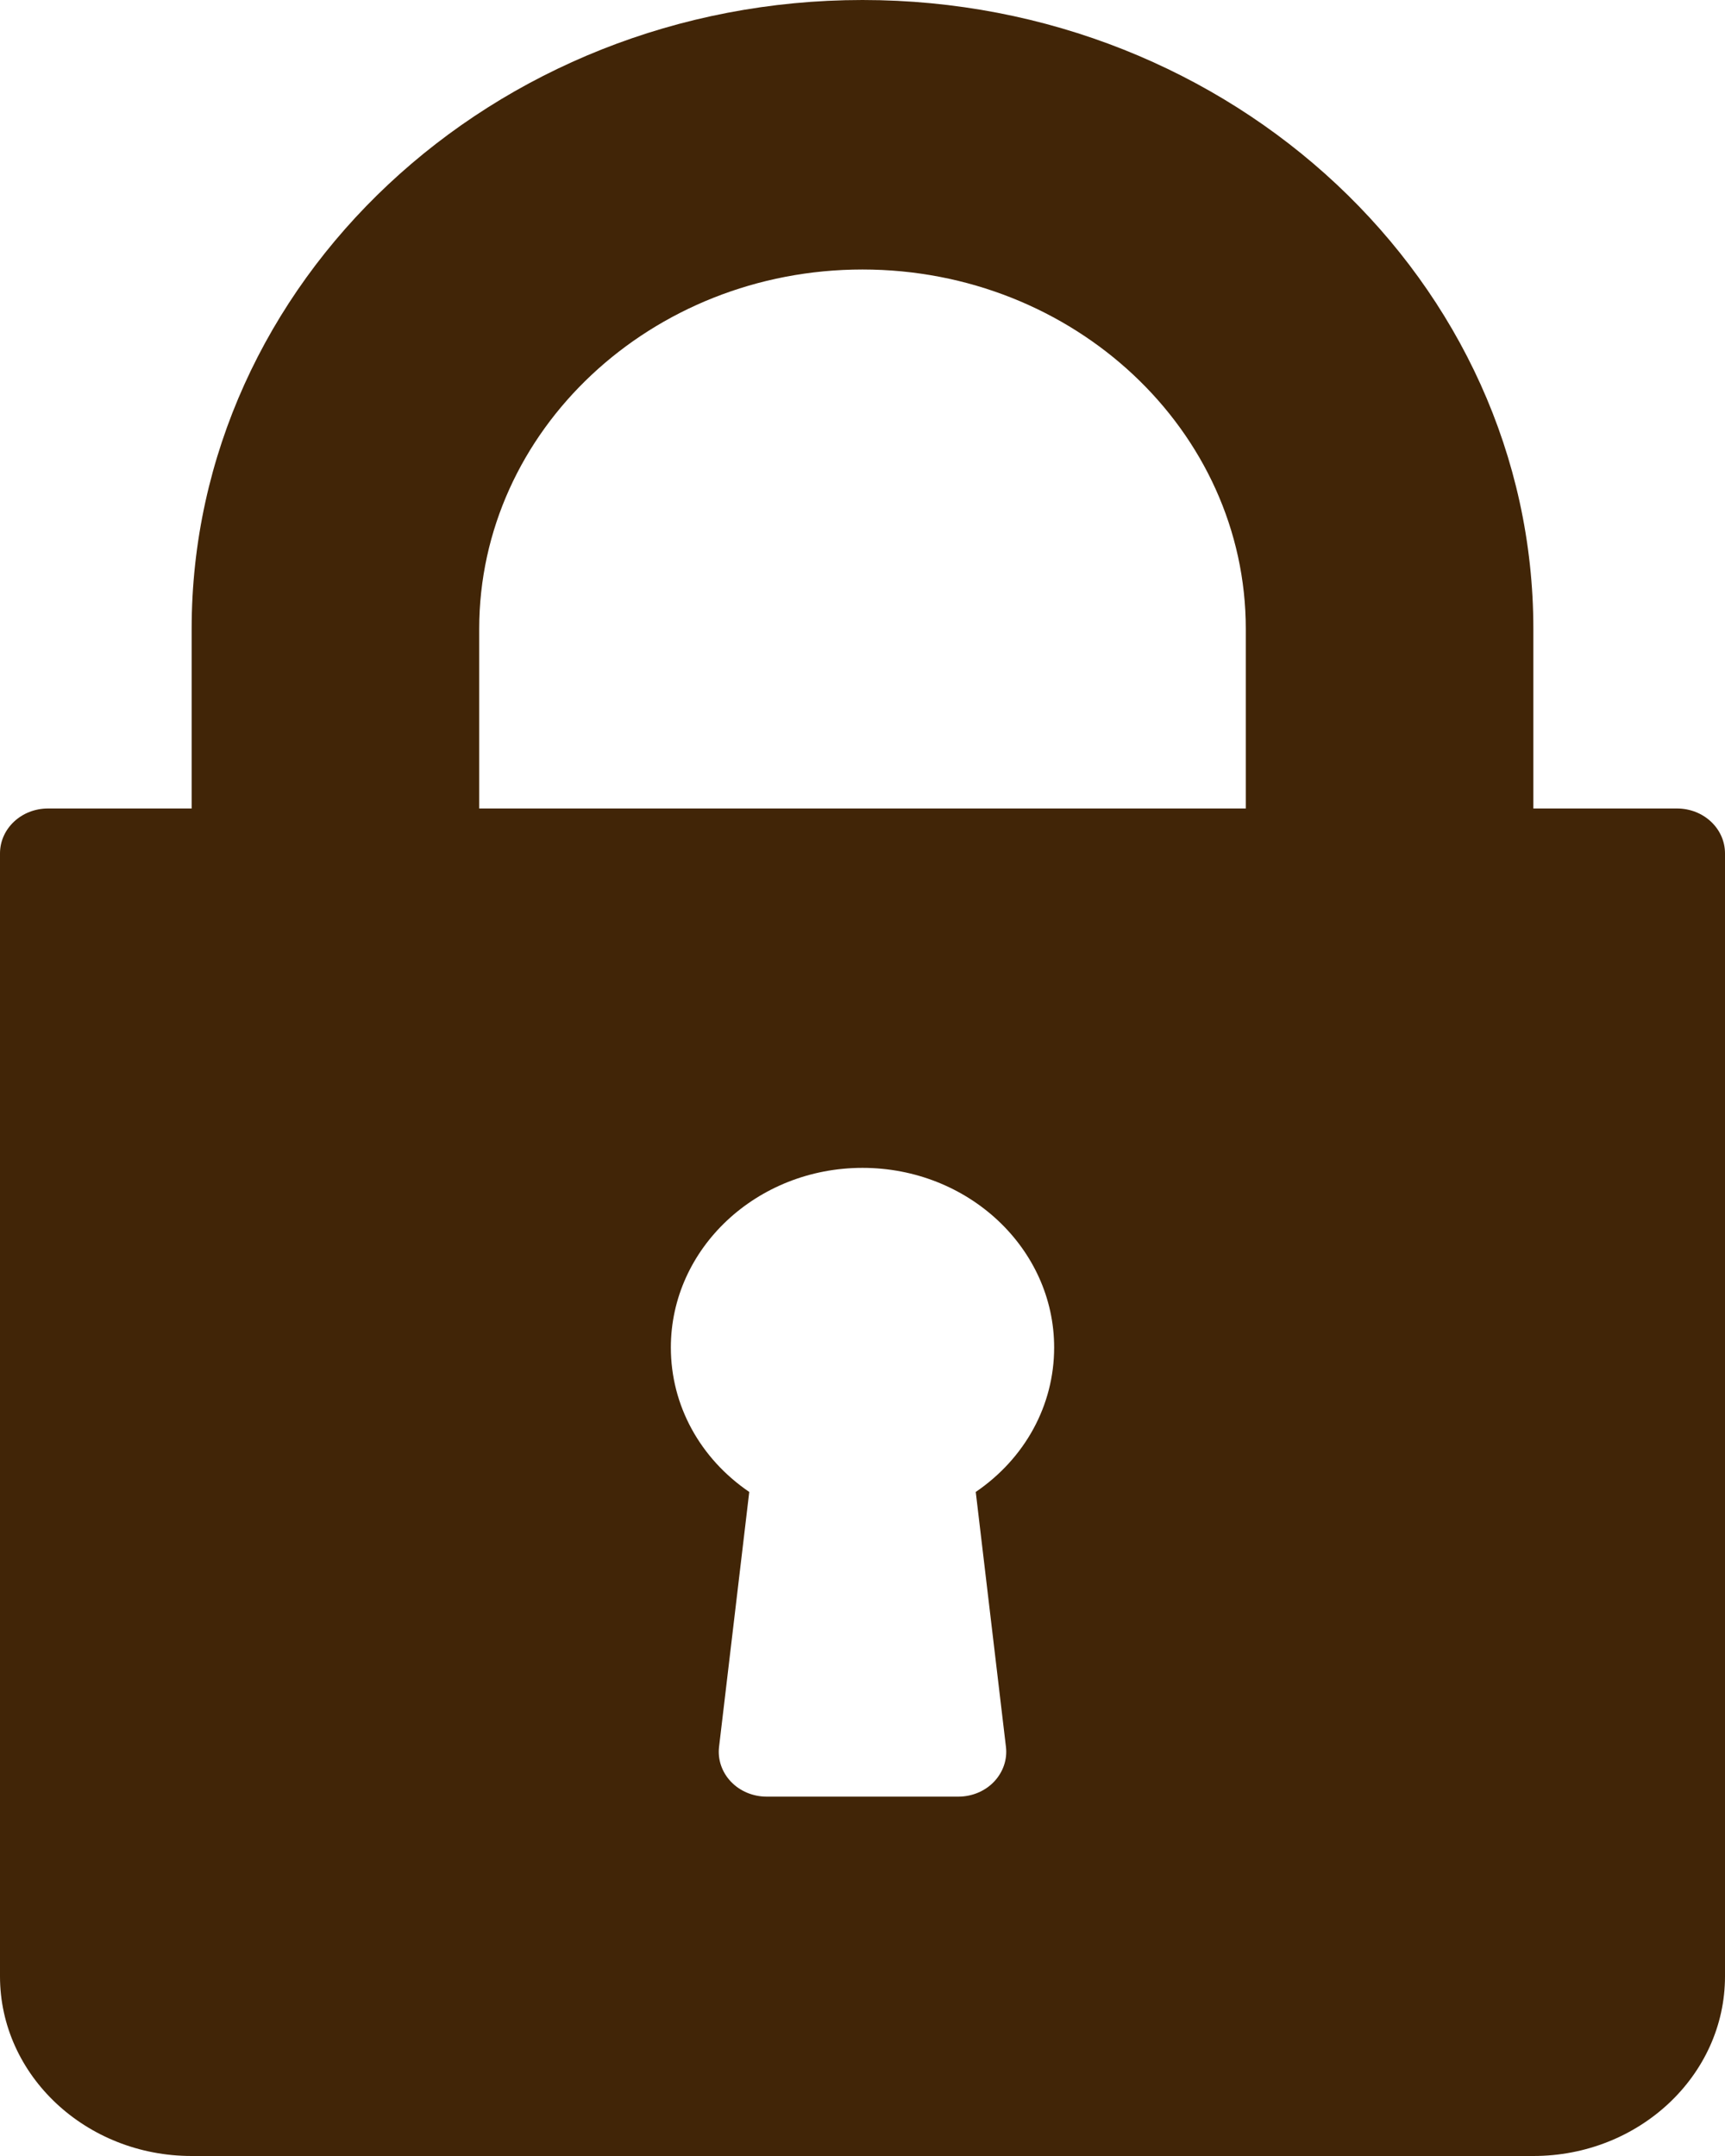 <svg width="20" height="25" viewBox="0 0 20 25" fill="none" xmlns="http://www.w3.org/2000/svg">
<path d="M19.444 9.375H17.778V7.292C17.778 3.271 14.289 0 10 0C5.711 0 2.222 3.271 2.222 7.292V9.375H0.556C0.248 9.375 0 9.608 0 9.896V22.917C0 24.066 0.997 25 2.222 25H17.778C19.003 25 20 24.066 20 22.917V9.896C20 9.608 19.752 9.375 19.444 9.375ZM11.663 20.255C11.681 20.402 11.63 20.549 11.525 20.66C11.42 20.77 11.269 20.833 11.111 20.833H8.889C8.731 20.833 8.58 20.77 8.475 20.66C8.37 20.55 8.319 20.402 8.337 20.255L8.687 17.3C8.118 16.912 7.778 16.298 7.778 15.625C7.778 14.476 8.774 13.542 10 13.542C11.226 13.542 12.222 14.476 12.222 15.625C12.222 16.298 11.882 16.912 11.313 17.3L11.663 20.255ZM14.444 9.375H5.556V7.292C5.556 4.994 7.549 3.125 10 3.125C12.451 3.125 14.444 4.994 14.444 7.292V9.375Z" fill="#412507"/>
</svg>
